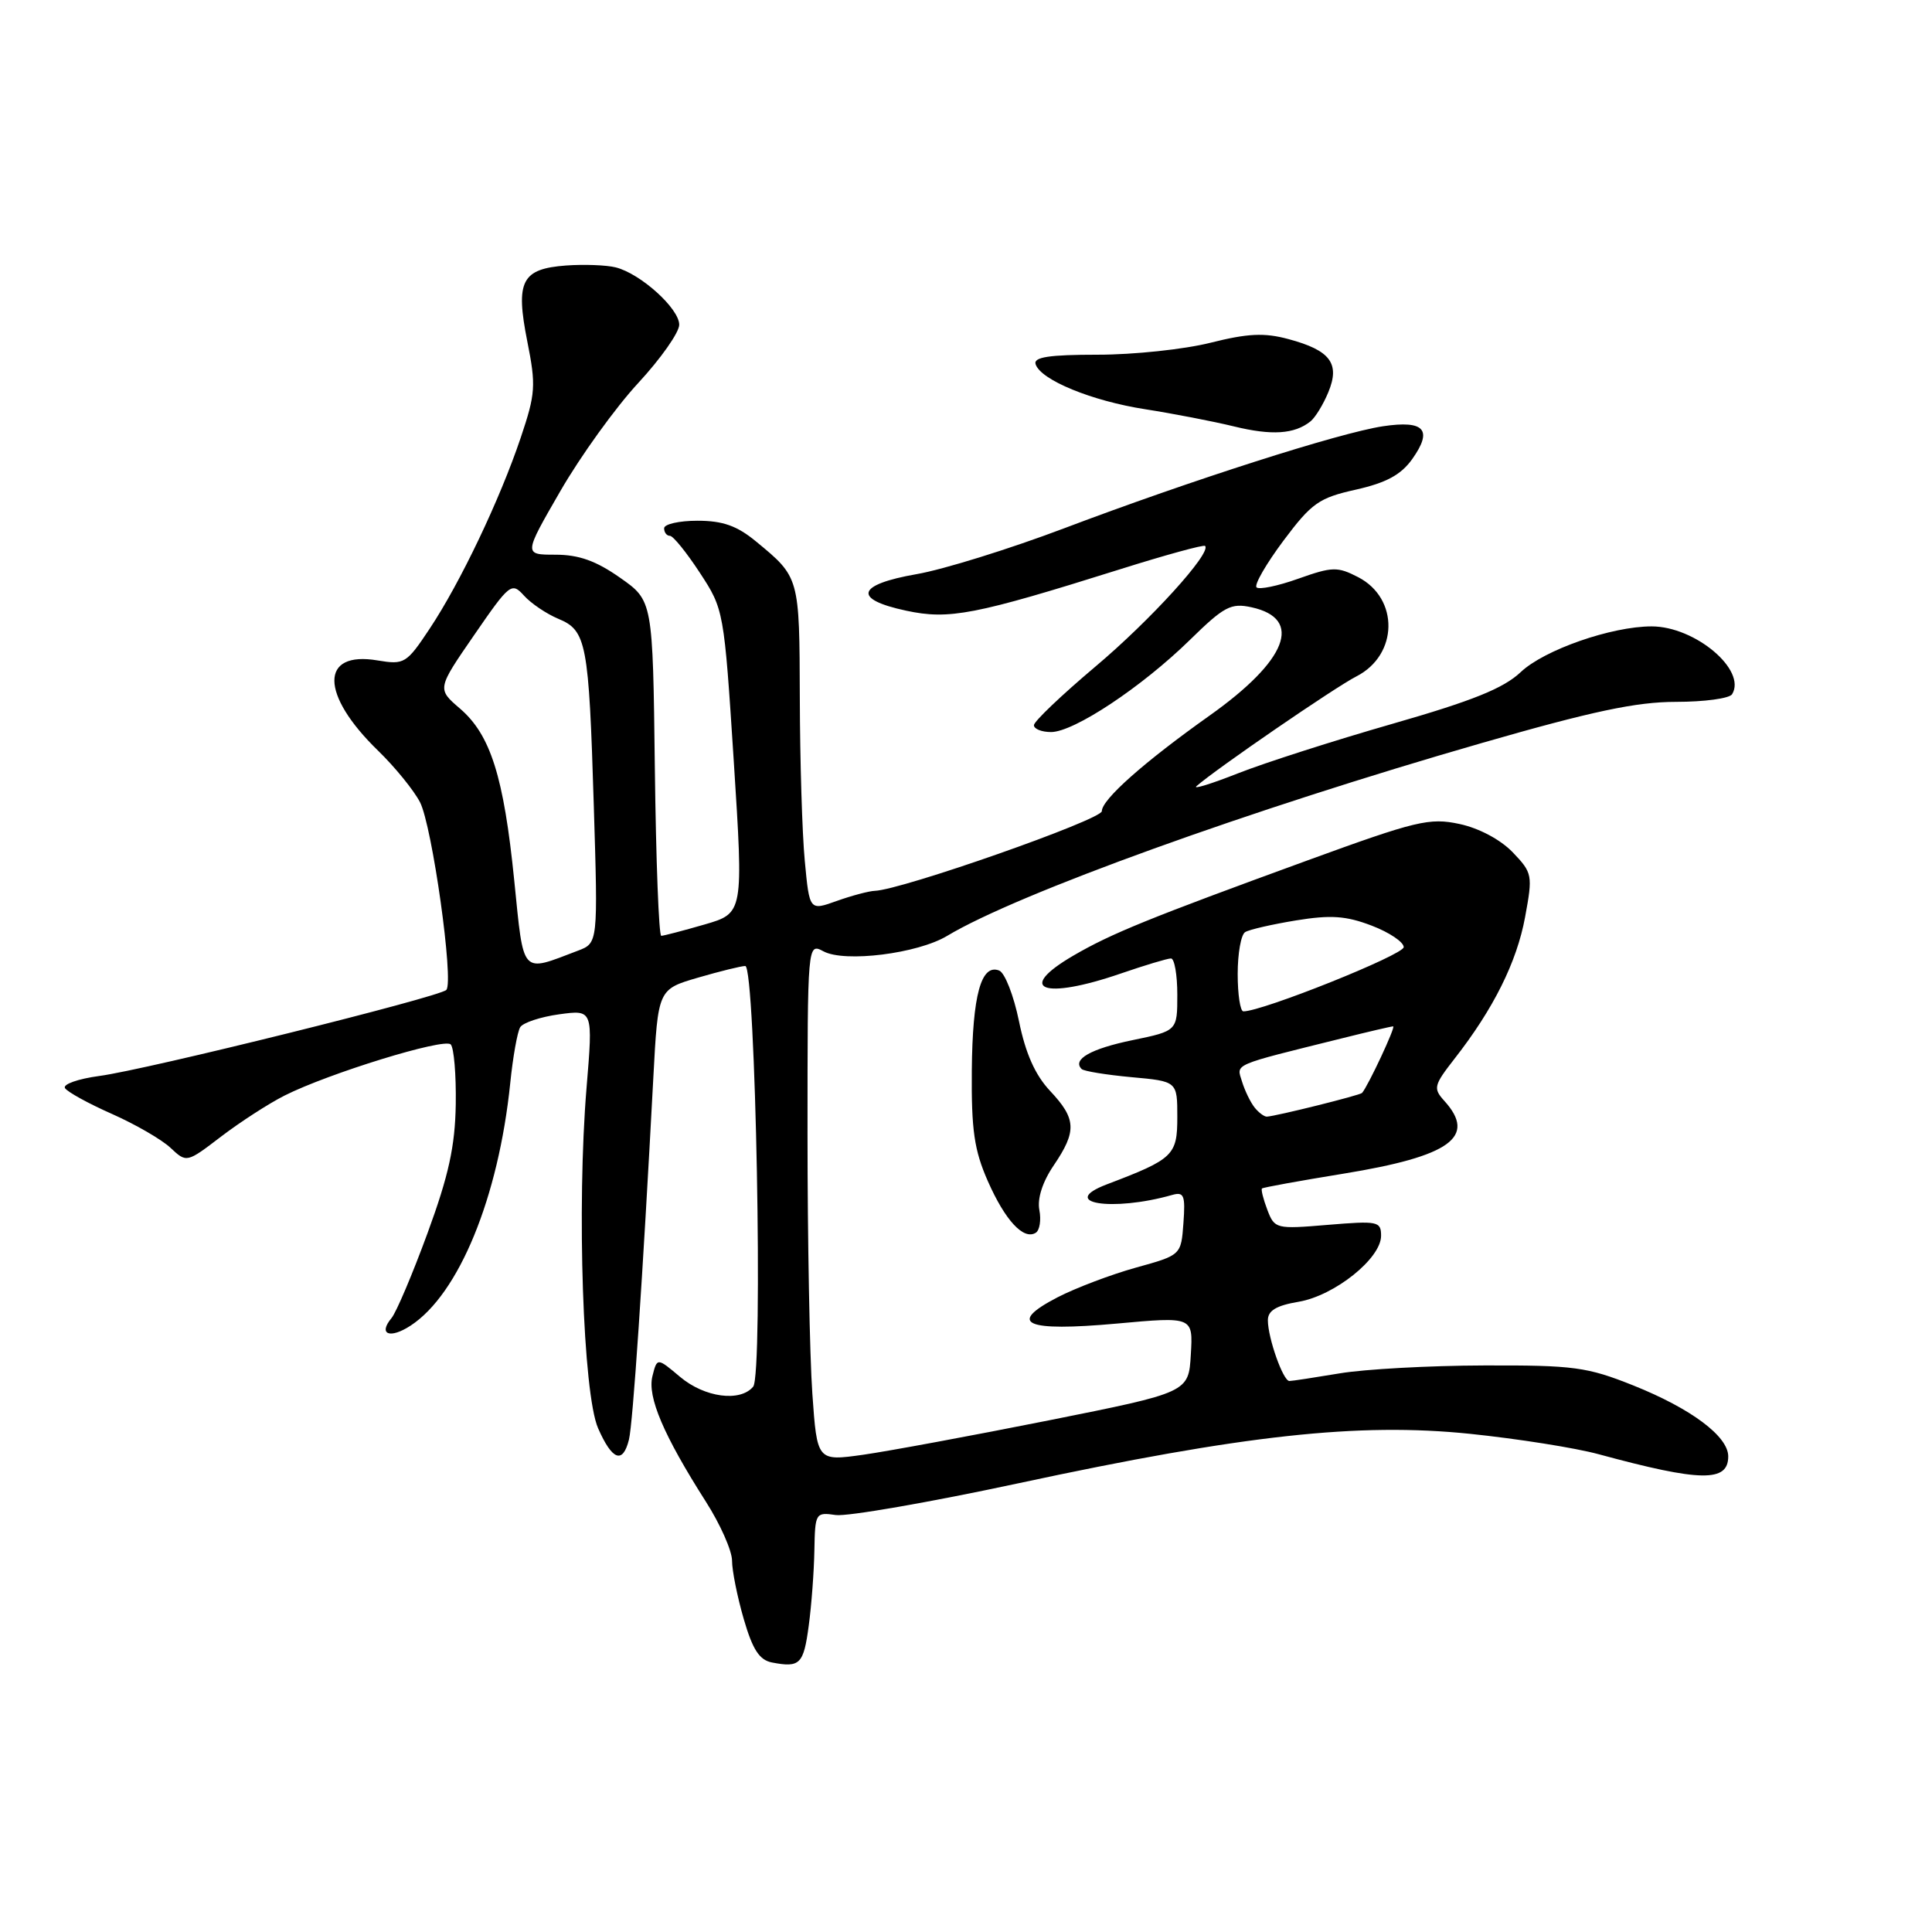 <?xml version="1.0" encoding="UTF-8" standalone="no"?>
<!DOCTYPE svg PUBLIC "-//W3C//DTD SVG 1.1//EN" "http://www.w3.org/Graphics/SVG/1.1/DTD/svg11.dtd" >
<svg xmlns="http://www.w3.org/2000/svg" xmlns:xlink="http://www.w3.org/1999/xlink" version="1.1" viewBox="0 0 256 256">
 <g >
 <path fill="currentColor"
d=" M 107.16 215.42 C 107.53 212.71 107.86 208.22 107.91 205.42 C 108.00 200.47 108.07 200.36 110.75 200.75 C 112.26 200.96 123.17 199.07 135.00 196.53 C 164.77 190.14 180.03 188.47 194.79 189.99 C 201.07 190.64 208.75 191.85 211.86 192.70 C 225.35 196.36 229.00 196.42 229.00 192.98 C 229.00 190.32 224.09 186.65 216.45 183.59 C 210.30 181.13 208.55 180.89 196.60 180.93 C 189.40 180.95 180.80 181.42 177.50 181.98 C 174.20 182.53 171.21 182.99 170.85 182.99 C 170.02 183.00 168.00 177.28 168.00 174.94 C 168.00 173.66 169.11 172.99 172.08 172.49 C 176.84 171.68 183.00 166.75 183.00 163.75 C 183.00 161.83 182.57 161.75 175.95 162.30 C 169.07 162.88 168.89 162.83 167.93 160.31 C 167.39 158.89 167.07 157.61 167.22 157.48 C 167.37 157.34 172.22 156.46 178.00 155.52 C 192.18 153.21 195.72 150.66 191.38 145.87 C 189.88 144.21 189.98 143.82 192.73 140.29 C 197.89 133.69 200.98 127.49 202.08 121.53 C 203.11 115.95 203.06 115.67 200.44 112.93 C 198.82 111.25 195.97 109.73 193.38 109.18 C 189.42 108.33 187.67 108.75 173.27 114.00 C 152.19 121.69 147.27 123.69 142.25 126.61 C 134.50 131.12 138.21 132.54 148.50 129.00 C 151.70 127.90 154.69 127.00 155.16 127.00 C 155.62 127.00 156.00 129.16 156.00 131.80 C 156.00 136.60 156.00 136.60 150.04 137.83 C 144.53 138.97 142.05 140.38 143.32 141.65 C 143.61 141.94 146.58 142.42 149.92 142.73 C 156.00 143.28 156.00 143.28 156.00 148.02 C 156.00 153.09 155.49 153.58 146.67 156.93 C 140.13 159.42 147.35 160.60 155.31 158.34 C 156.89 157.89 157.08 158.38 156.81 162.07 C 156.50 166.31 156.50 166.31 150.50 167.97 C 147.20 168.89 142.53 170.66 140.13 171.90 C 133.38 175.40 135.83 176.48 147.99 175.38 C 158.09 174.46 158.09 174.46 157.79 179.48 C 157.50 184.50 157.50 184.50 139.00 188.20 C 128.82 190.23 117.75 192.28 114.39 192.76 C 108.27 193.62 108.27 193.62 107.64 184.66 C 107.29 179.73 107.00 164.27 107.00 150.31 C 107.00 124.93 107.00 124.93 109.12 126.06 C 111.94 127.57 121.59 126.36 125.50 124.01 C 134.77 118.43 165.72 107.26 196.39 98.44 C 210.97 94.24 216.83 93.00 222.08 93.00 C 225.82 93.00 229.16 92.55 229.51 91.99 C 231.48 88.79 224.61 83.00 218.85 83.00 C 213.53 83.00 204.61 86.11 201.50 89.06 C 199.22 91.21 195.13 92.86 184.50 95.91 C 176.80 98.12 167.59 101.07 164.04 102.47 C 160.49 103.87 158.02 104.63 158.54 104.17 C 161.10 101.91 176.89 91.07 179.74 89.62 C 185.28 86.78 185.41 79.30 179.97 76.48 C 177.22 75.06 176.54 75.08 172.03 76.68 C 169.32 77.65 166.83 78.16 166.50 77.83 C 166.16 77.50 167.77 74.72 170.05 71.66 C 173.80 66.65 174.76 65.97 179.66 64.88 C 183.69 63.97 185.63 62.92 187.12 60.84 C 189.89 56.94 188.76 55.66 183.26 56.48 C 177.48 57.35 157.79 63.65 141.01 70.00 C 133.79 72.73 124.99 75.47 121.44 76.08 C 113.49 77.47 112.95 79.40 120.08 80.92 C 125.77 82.14 129.14 81.49 148.42 75.43 C 154.42 73.54 159.49 72.15 159.68 72.34 C 160.57 73.24 152.43 82.20 145.13 88.34 C 140.66 92.11 137.00 95.60 137.00 96.09 C 137.00 96.59 138.02 97.00 139.27 97.00 C 142.30 97.00 151.28 91.04 157.64 84.82 C 162.21 80.34 163.11 79.87 165.84 80.47 C 172.73 81.98 170.57 87.52 160.26 94.83 C 151.59 100.98 146.00 105.94 146.00 107.48 C 146.00 108.61 119.44 117.93 115.91 118.04 C 115.14 118.07 112.87 118.67 110.88 119.38 C 107.26 120.68 107.26 120.68 106.64 114.09 C 106.29 110.46 106.00 100.75 105.98 92.50 C 105.93 76.43 105.96 76.51 100.17 71.74 C 97.66 69.67 95.77 69.00 92.42 69.00 C 89.99 69.00 88.00 69.45 88.00 70.00 C 88.00 70.55 88.34 71.00 88.77 71.00 C 89.19 71.00 90.97 73.20 92.73 75.89 C 95.91 80.74 95.94 80.89 97.23 100.88 C 98.52 121.00 98.52 121.00 93.36 122.50 C 90.52 123.32 87.93 124.00 87.62 124.00 C 87.30 124.00 86.92 114.01 86.77 101.80 C 86.50 79.59 86.50 79.59 82.16 76.55 C 78.99 74.32 76.70 73.50 73.60 73.50 C 69.38 73.50 69.38 73.50 74.25 65.07 C 76.92 60.44 81.56 54.00 84.56 50.76 C 87.55 47.53 90.00 44.05 90.00 43.03 C 90.00 40.88 84.88 36.26 81.59 35.43 C 80.35 35.12 77.40 35.01 75.02 35.18 C 69.11 35.62 68.28 37.23 69.87 45.24 C 71.04 51.10 70.96 52.17 69.00 57.99 C 66.24 66.19 60.99 77.21 56.93 83.31 C 53.86 87.93 53.58 88.10 50.03 87.51 C 42.37 86.21 42.40 92.01 50.11 99.48 C 52.34 101.65 54.83 104.71 55.65 106.29 C 57.27 109.43 60.17 130.09 59.14 131.17 C 58.24 132.11 19.39 141.75 13.17 142.57 C 10.35 142.95 8.30 143.67 8.61 144.18 C 8.93 144.69 11.73 146.23 14.83 147.60 C 17.94 148.98 21.44 151.00 22.60 152.10 C 24.73 154.09 24.73 154.09 29.31 150.59 C 31.83 148.67 35.60 146.23 37.70 145.17 C 43.53 142.23 58.84 137.51 59.72 138.39 C 60.15 138.82 60.45 142.39 60.39 146.33 C 60.30 151.88 59.46 155.73 56.66 163.37 C 54.67 168.80 52.52 173.87 51.88 174.65 C 50.07 176.82 51.66 177.45 54.41 175.65 C 60.81 171.46 66.05 158.68 67.61 143.52 C 67.96 140.05 68.56 136.71 68.93 136.11 C 69.30 135.51 71.63 134.74 74.10 134.40 C 78.58 133.79 78.58 133.79 77.72 144.14 C 76.41 159.97 77.25 184.68 79.25 189.25 C 81.12 193.51 82.53 194.03 83.34 190.75 C 83.86 188.63 85.16 169.37 86.57 142.79 C 87.19 131.09 87.19 131.09 92.50 129.54 C 95.42 128.69 98.23 128.00 98.75 128.00 C 100.12 128.00 101.14 182.13 99.80 183.74 C 98.08 185.81 93.36 185.18 90.11 182.44 C 87.07 179.88 87.07 179.88 86.45 182.35 C 85.76 185.09 87.92 190.17 93.52 198.96 C 95.44 201.96 97.00 205.49 97.00 206.80 C 97.00 208.12 97.70 211.60 98.55 214.53 C 99.73 218.60 100.63 219.97 102.30 220.29 C 106.00 221.00 106.48 220.52 107.16 215.42 Z  M 137.72 160.33 C 137.43 158.81 138.14 156.60 139.63 154.41 C 142.70 149.88 142.62 148.25 139.14 144.55 C 137.16 142.44 135.89 139.58 135.02 135.31 C 134.32 131.90 133.14 128.88 132.39 128.60 C 130.01 127.68 128.86 131.86 128.77 141.82 C 128.70 149.74 129.09 152.41 130.89 156.50 C 133.19 161.72 135.63 164.35 137.24 163.35 C 137.76 163.03 137.98 161.67 137.72 160.33 Z  M 173.64 55.84 C 174.27 55.34 175.34 53.60 176.01 51.97 C 177.59 48.16 176.28 46.42 170.72 44.93 C 167.54 44.07 165.35 44.17 160.38 45.42 C 156.92 46.29 150.21 47.00 145.46 47.00 C 139.02 47.00 136.93 47.32 137.22 48.25 C 137.87 50.34 144.66 53.13 151.77 54.23 C 155.47 54.81 160.75 55.83 163.50 56.50 C 168.52 57.73 171.52 57.53 173.64 55.84 Z  M 166.24 146.75 C 165.69 146.06 164.94 144.51 164.57 143.30 C 163.84 140.91 163.06 141.25 177.83 137.58 C 181.31 136.71 184.36 136.00 184.60 136.00 C 184.98 136.00 181.28 143.90 180.48 144.82 C 180.21 145.13 169.12 147.89 167.87 147.96 C 167.53 147.98 166.79 147.44 166.24 146.75 Z  M 164.00 129.06 C 164.00 126.34 164.44 123.84 164.99 123.51 C 165.53 123.17 168.56 122.48 171.73 121.96 C 176.34 121.21 178.35 121.35 181.75 122.65 C 184.09 123.54 186.00 124.83 186.00 125.50 C 186.00 126.52 167.21 134.04 164.75 134.01 C 164.34 134.00 164.00 131.78 164.00 129.06 Z  M 68.14 116.67 C 66.75 102.90 65.00 97.37 60.95 93.89 C 57.91 91.28 57.91 91.28 62.82 84.16 C 67.55 77.29 67.79 77.11 69.44 78.93 C 70.38 79.97 72.42 81.34 73.97 81.99 C 77.72 83.54 78.02 85.14 78.68 106.73 C 79.24 124.96 79.24 124.96 76.58 125.97 C 68.96 128.87 69.43 129.38 68.14 116.67 Z "/>
</g>
</svg>